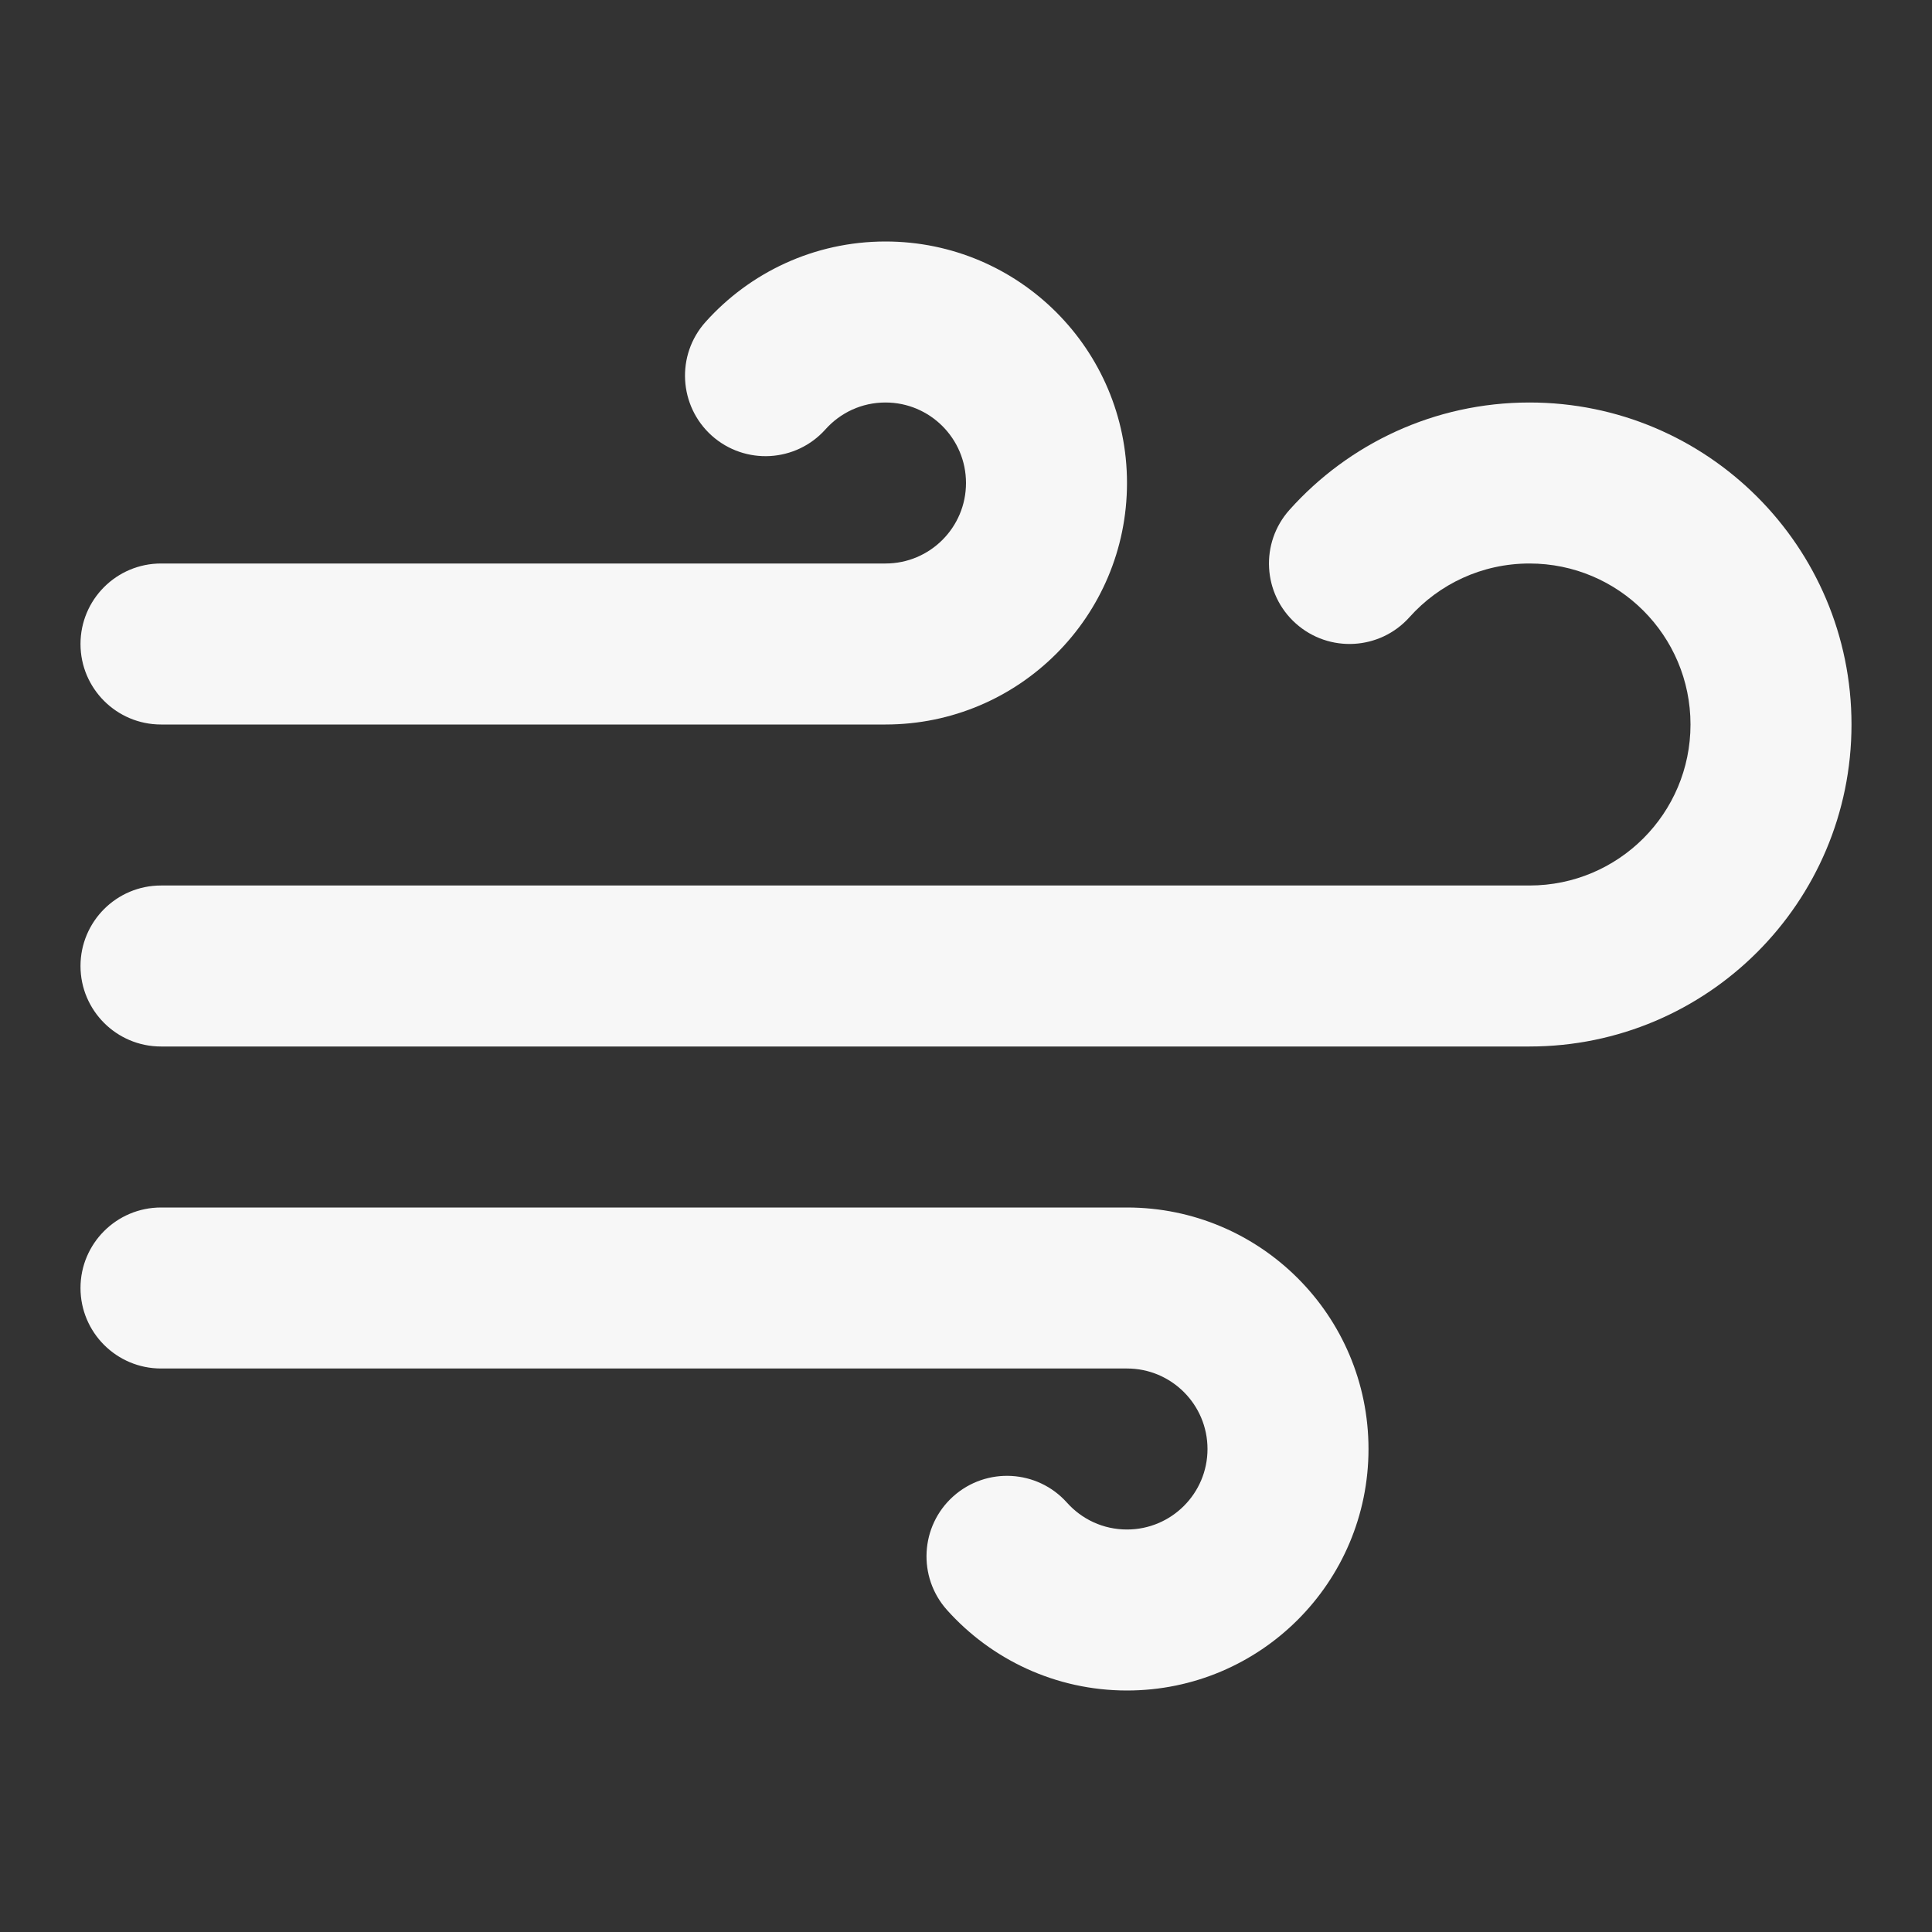 <svg width="24" height="24" xmlns="http://www.w3.org/2000/svg" viewBox="0 0 24 24"><rect x="0" y="0" width="24" height="24" fill="#333333" stroke="none"/><title>wind 02</title><g fill="none" class="nc-icon-wrapper"><path fill-rule="evenodd" clip-rule="evenodd" d="M19 7C18.408 7 17.877 7.256 17.509 7.667C17.141 8.078 16.509 8.113 16.097 7.745C15.685 7.377 15.65 6.745 16.019 6.333C16.75 5.516 17.815 5 19 5C21.209 5 23 6.791 23 9C23 11.209 21.209 13 19 13H2C1.448 13 1 12.552 1 12C1 11.448 1.448 11 2 11H19C20.105 11 21 10.105 21 9C21 7.895 20.105 7 19 7Z" fill="#F7F7F7"></path><path fill-rule="evenodd" clip-rule="evenodd" d="M11 5C10.704 5 10.439 5.127 10.254 5.334C9.886 5.745 9.254 5.78 8.842 5.412C8.431 5.043 8.396 4.411 8.764 4C9.312 3.388 10.111 3 11 3C12.657 3 14 4.343 14 6C14 7.657 12.657 9 11 9H2C1.448 9 1 8.552 1 8C1 7.448 1.448 7 2 7H11C11.552 7 12 6.552 12 6C12 5.448 11.552 5 11 5Z" fill="#F7F7F7"></path><path fill-rule="evenodd" clip-rule="evenodd" d="M14 19C13.704 19 13.439 18.873 13.254 18.666C12.886 18.255 12.254 18.22 11.842 18.588C11.431 18.956 11.396 19.589 11.764 20C12.312 20.612 13.111 21 14 21C15.657 21 17 19.657 17 18C17 16.343 15.657 15 14 15H2C1.448 15 1 15.448 1 16C1 16.552 1.448 17 2 17H14C14.552 17 15 17.448 15 18C15 18.552 14.552 19 14 19Z" fill="#F7F7F7"></path></g></svg>